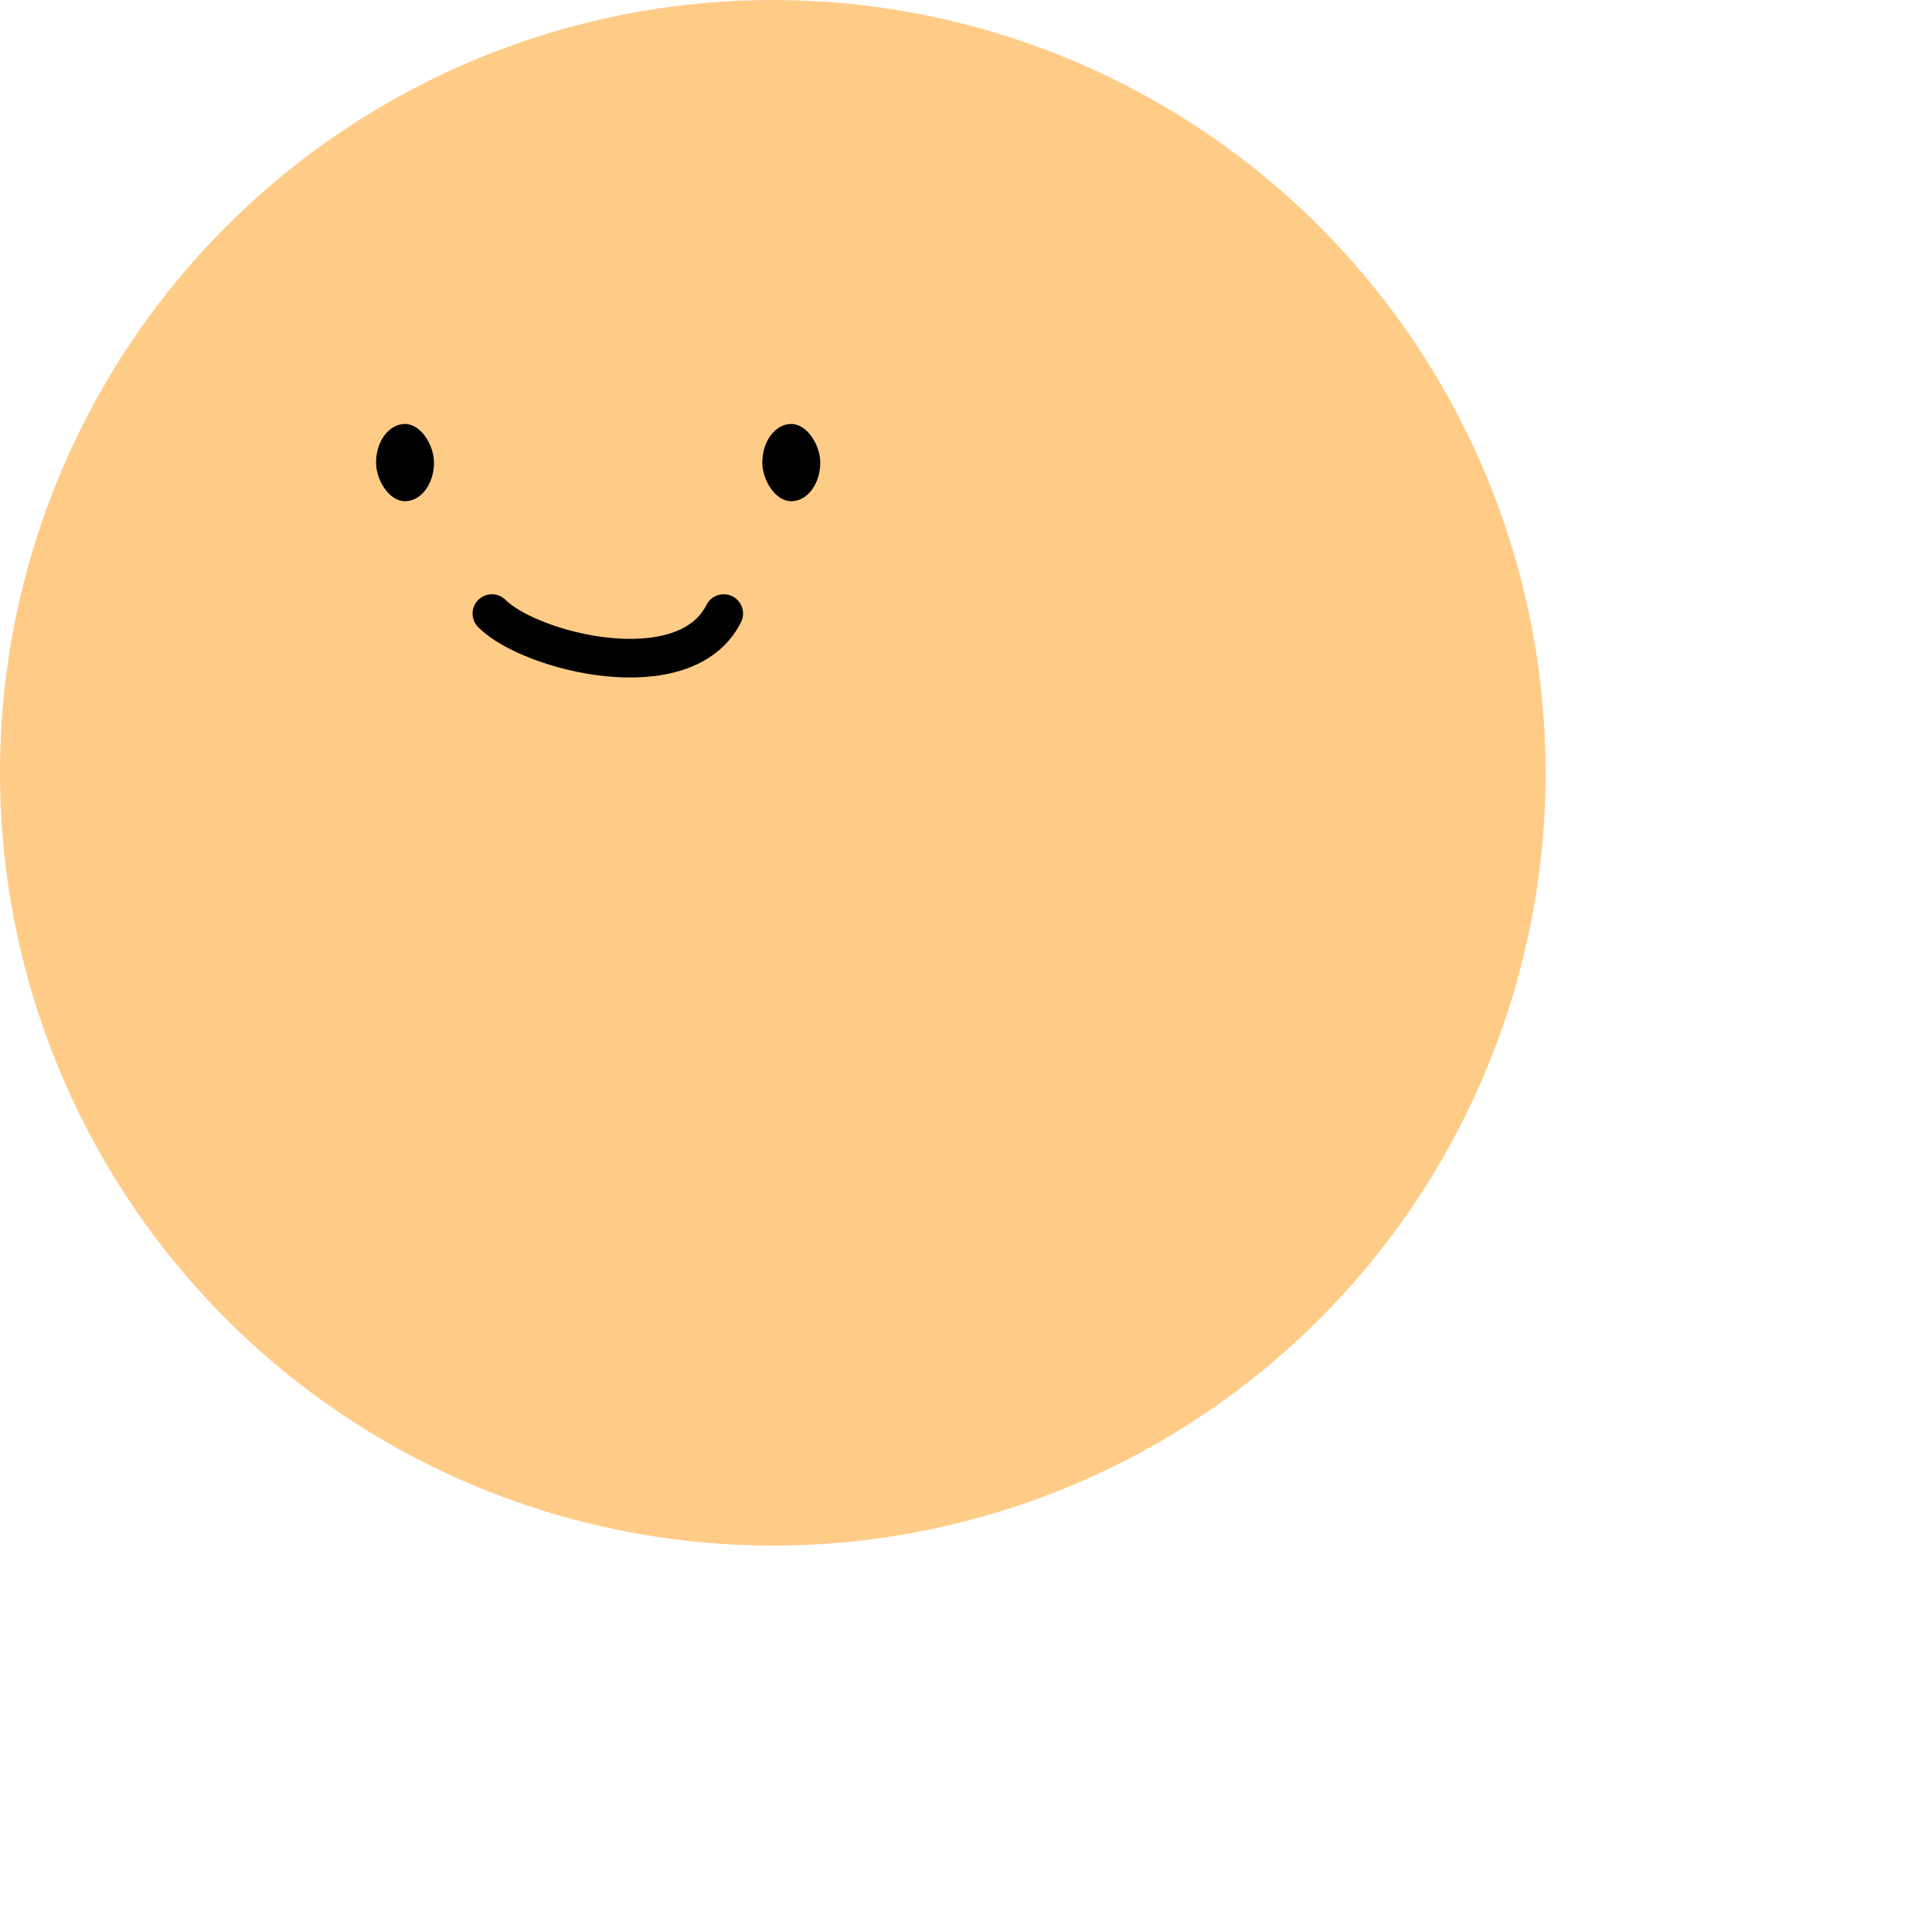 <svg width="100" height="100" xmlns="http://www.w3.org/2000/svg">
    <circle r="40" cx="40" cy="40" fill="#fc8"></circle>
    
<g transform="translate(17.46, 11.758) scale(2)">
    <path d="M4 10c1 1 5 2 6 0" stroke="#010101" fill="none" stroke-linecap="round"></path>
    <rect x="1.002" y="5.093" width="1.5" height="2" rx="1" stroke="none" fill="#010101"></rect>
    <rect x="10.998" y="5.093" width="1.5" height="2" rx="1" stroke="none" fill="#010101"></rect>
</g>

</svg>

